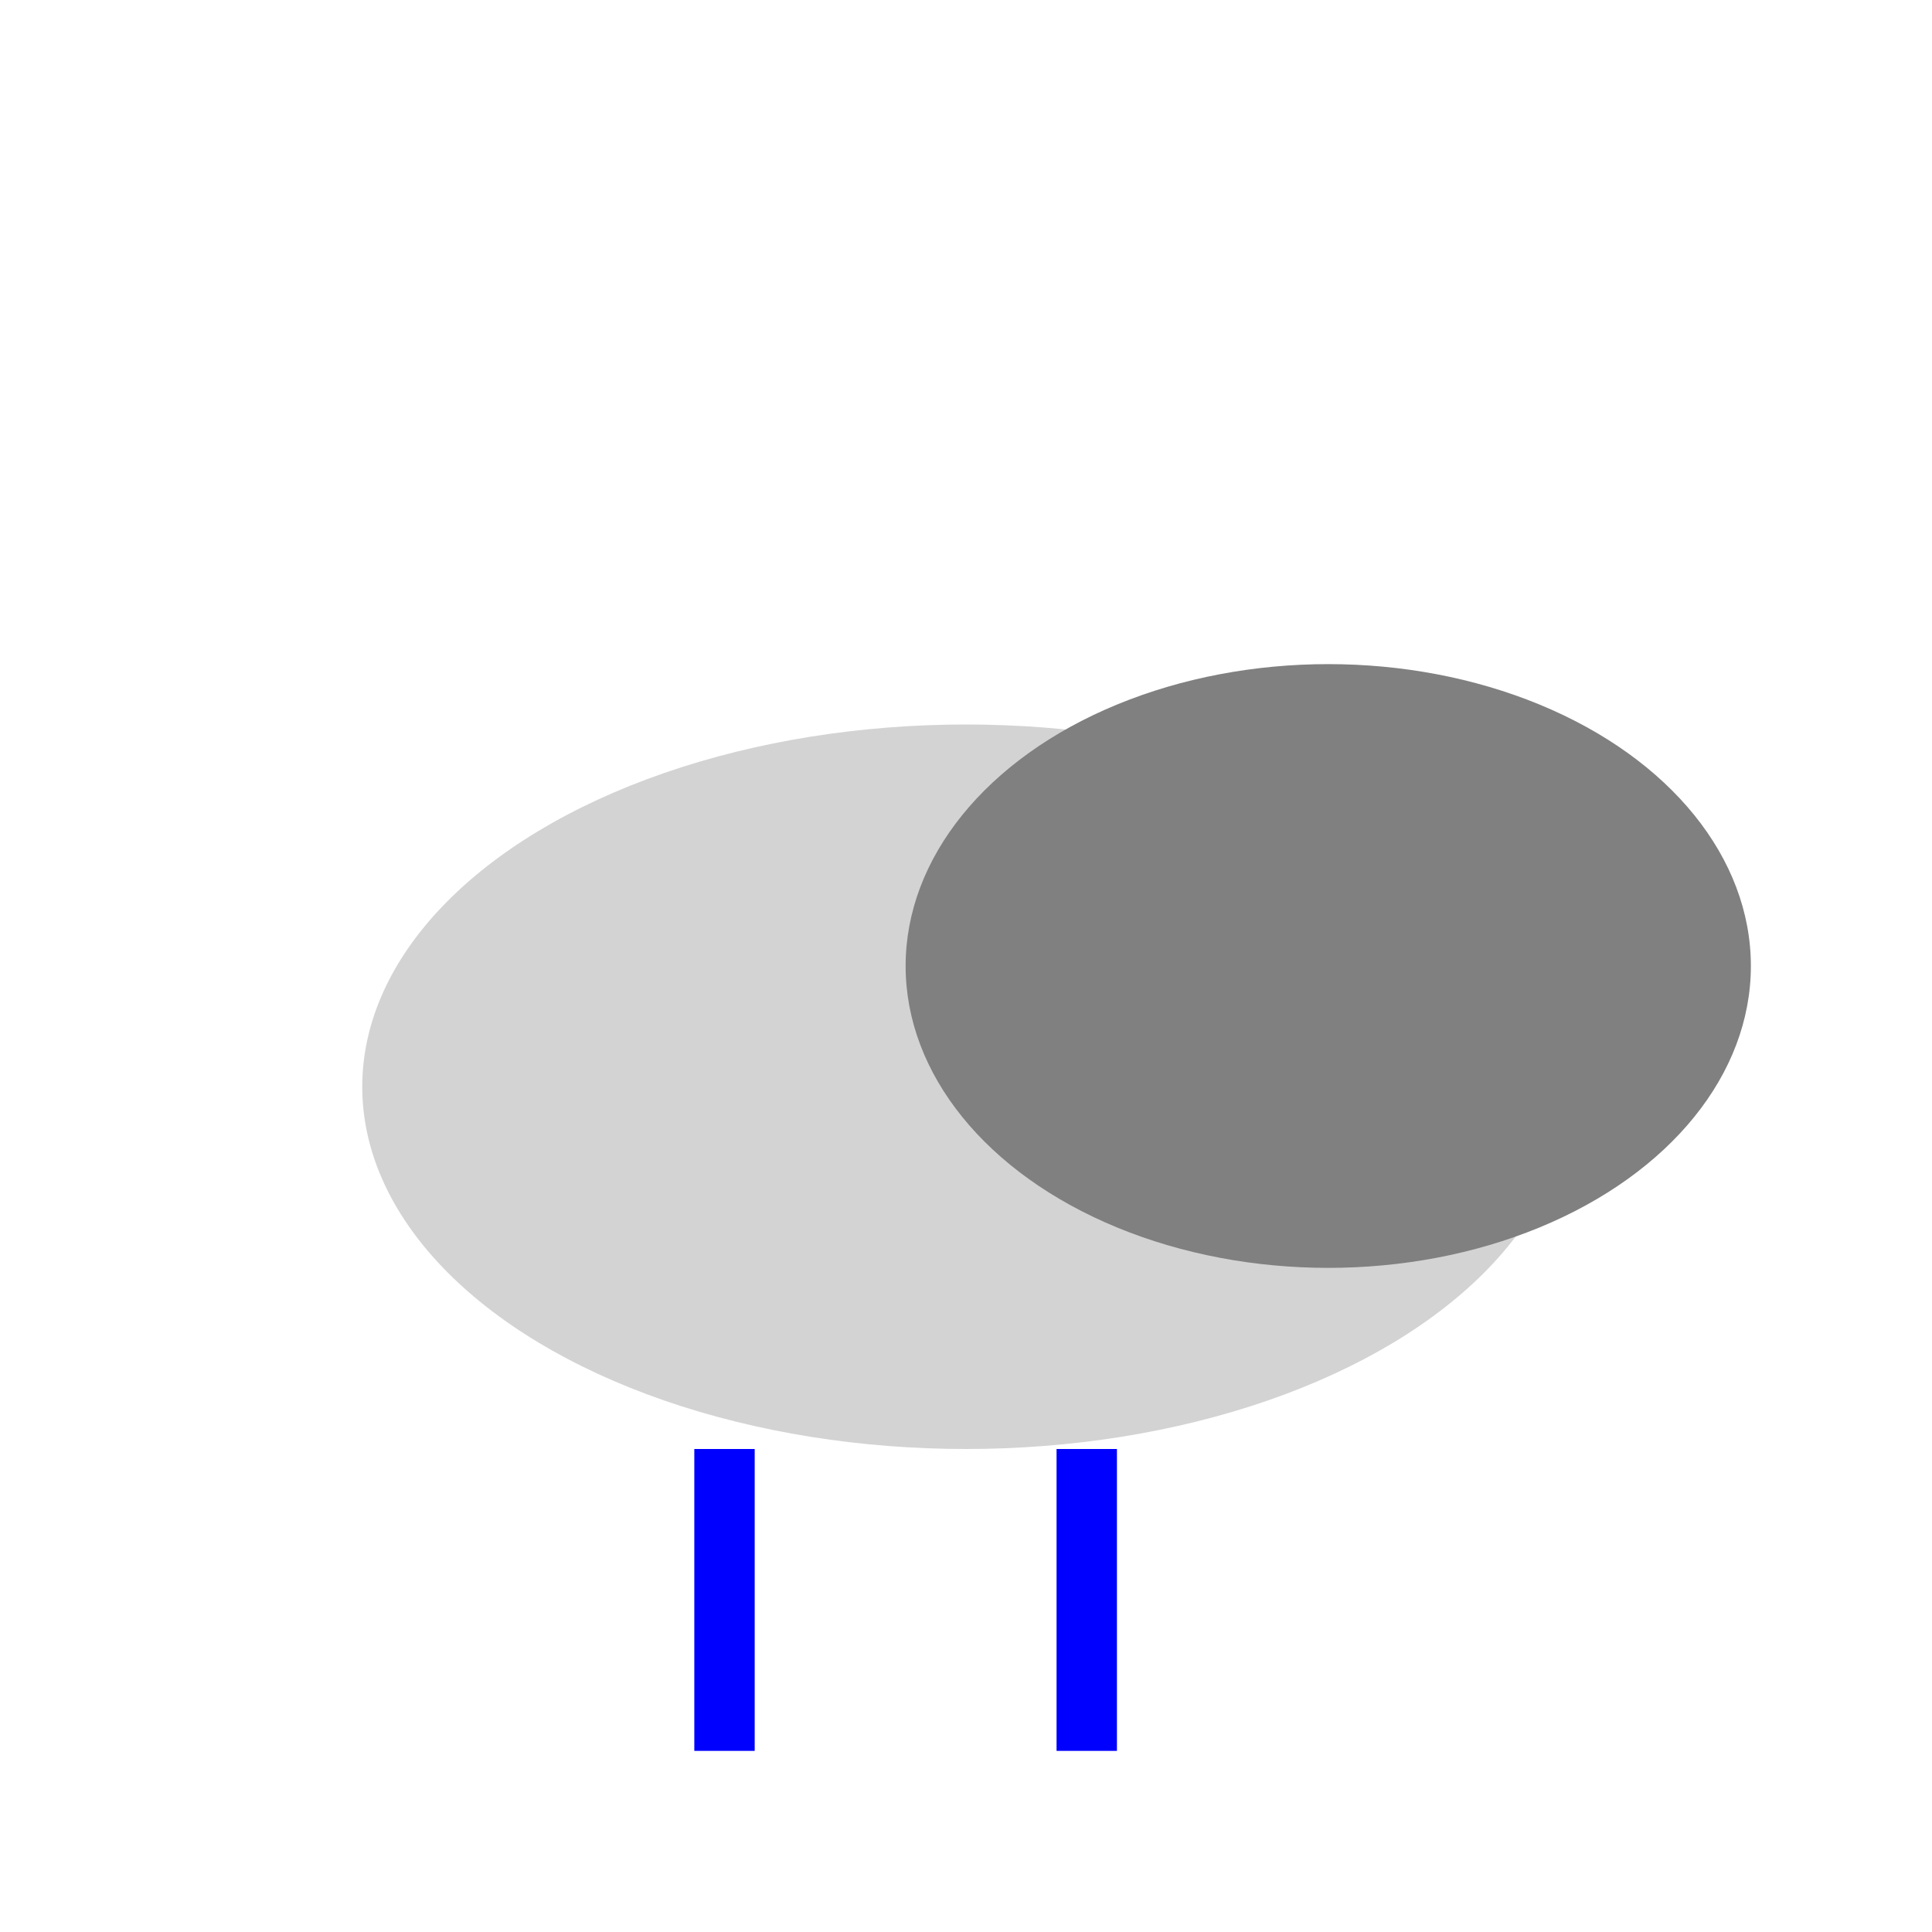 <svg xmlns="http://www.w3.org/2000/svg" viewBox="0 0 64 64">
    <ellipse cx="32" cy="36" rx="20" ry="12" fill="lightgray" />
    <ellipse cx="44" cy="32" rx="14" ry="10" fill="gray" />
    <line x1="24" y1="48" x2="24" y2="58" stroke="blue" stroke-width="2" />
    <line x1="36" y1="48" x2="36" y2="58" stroke="blue" stroke-width="2" />
</svg>
